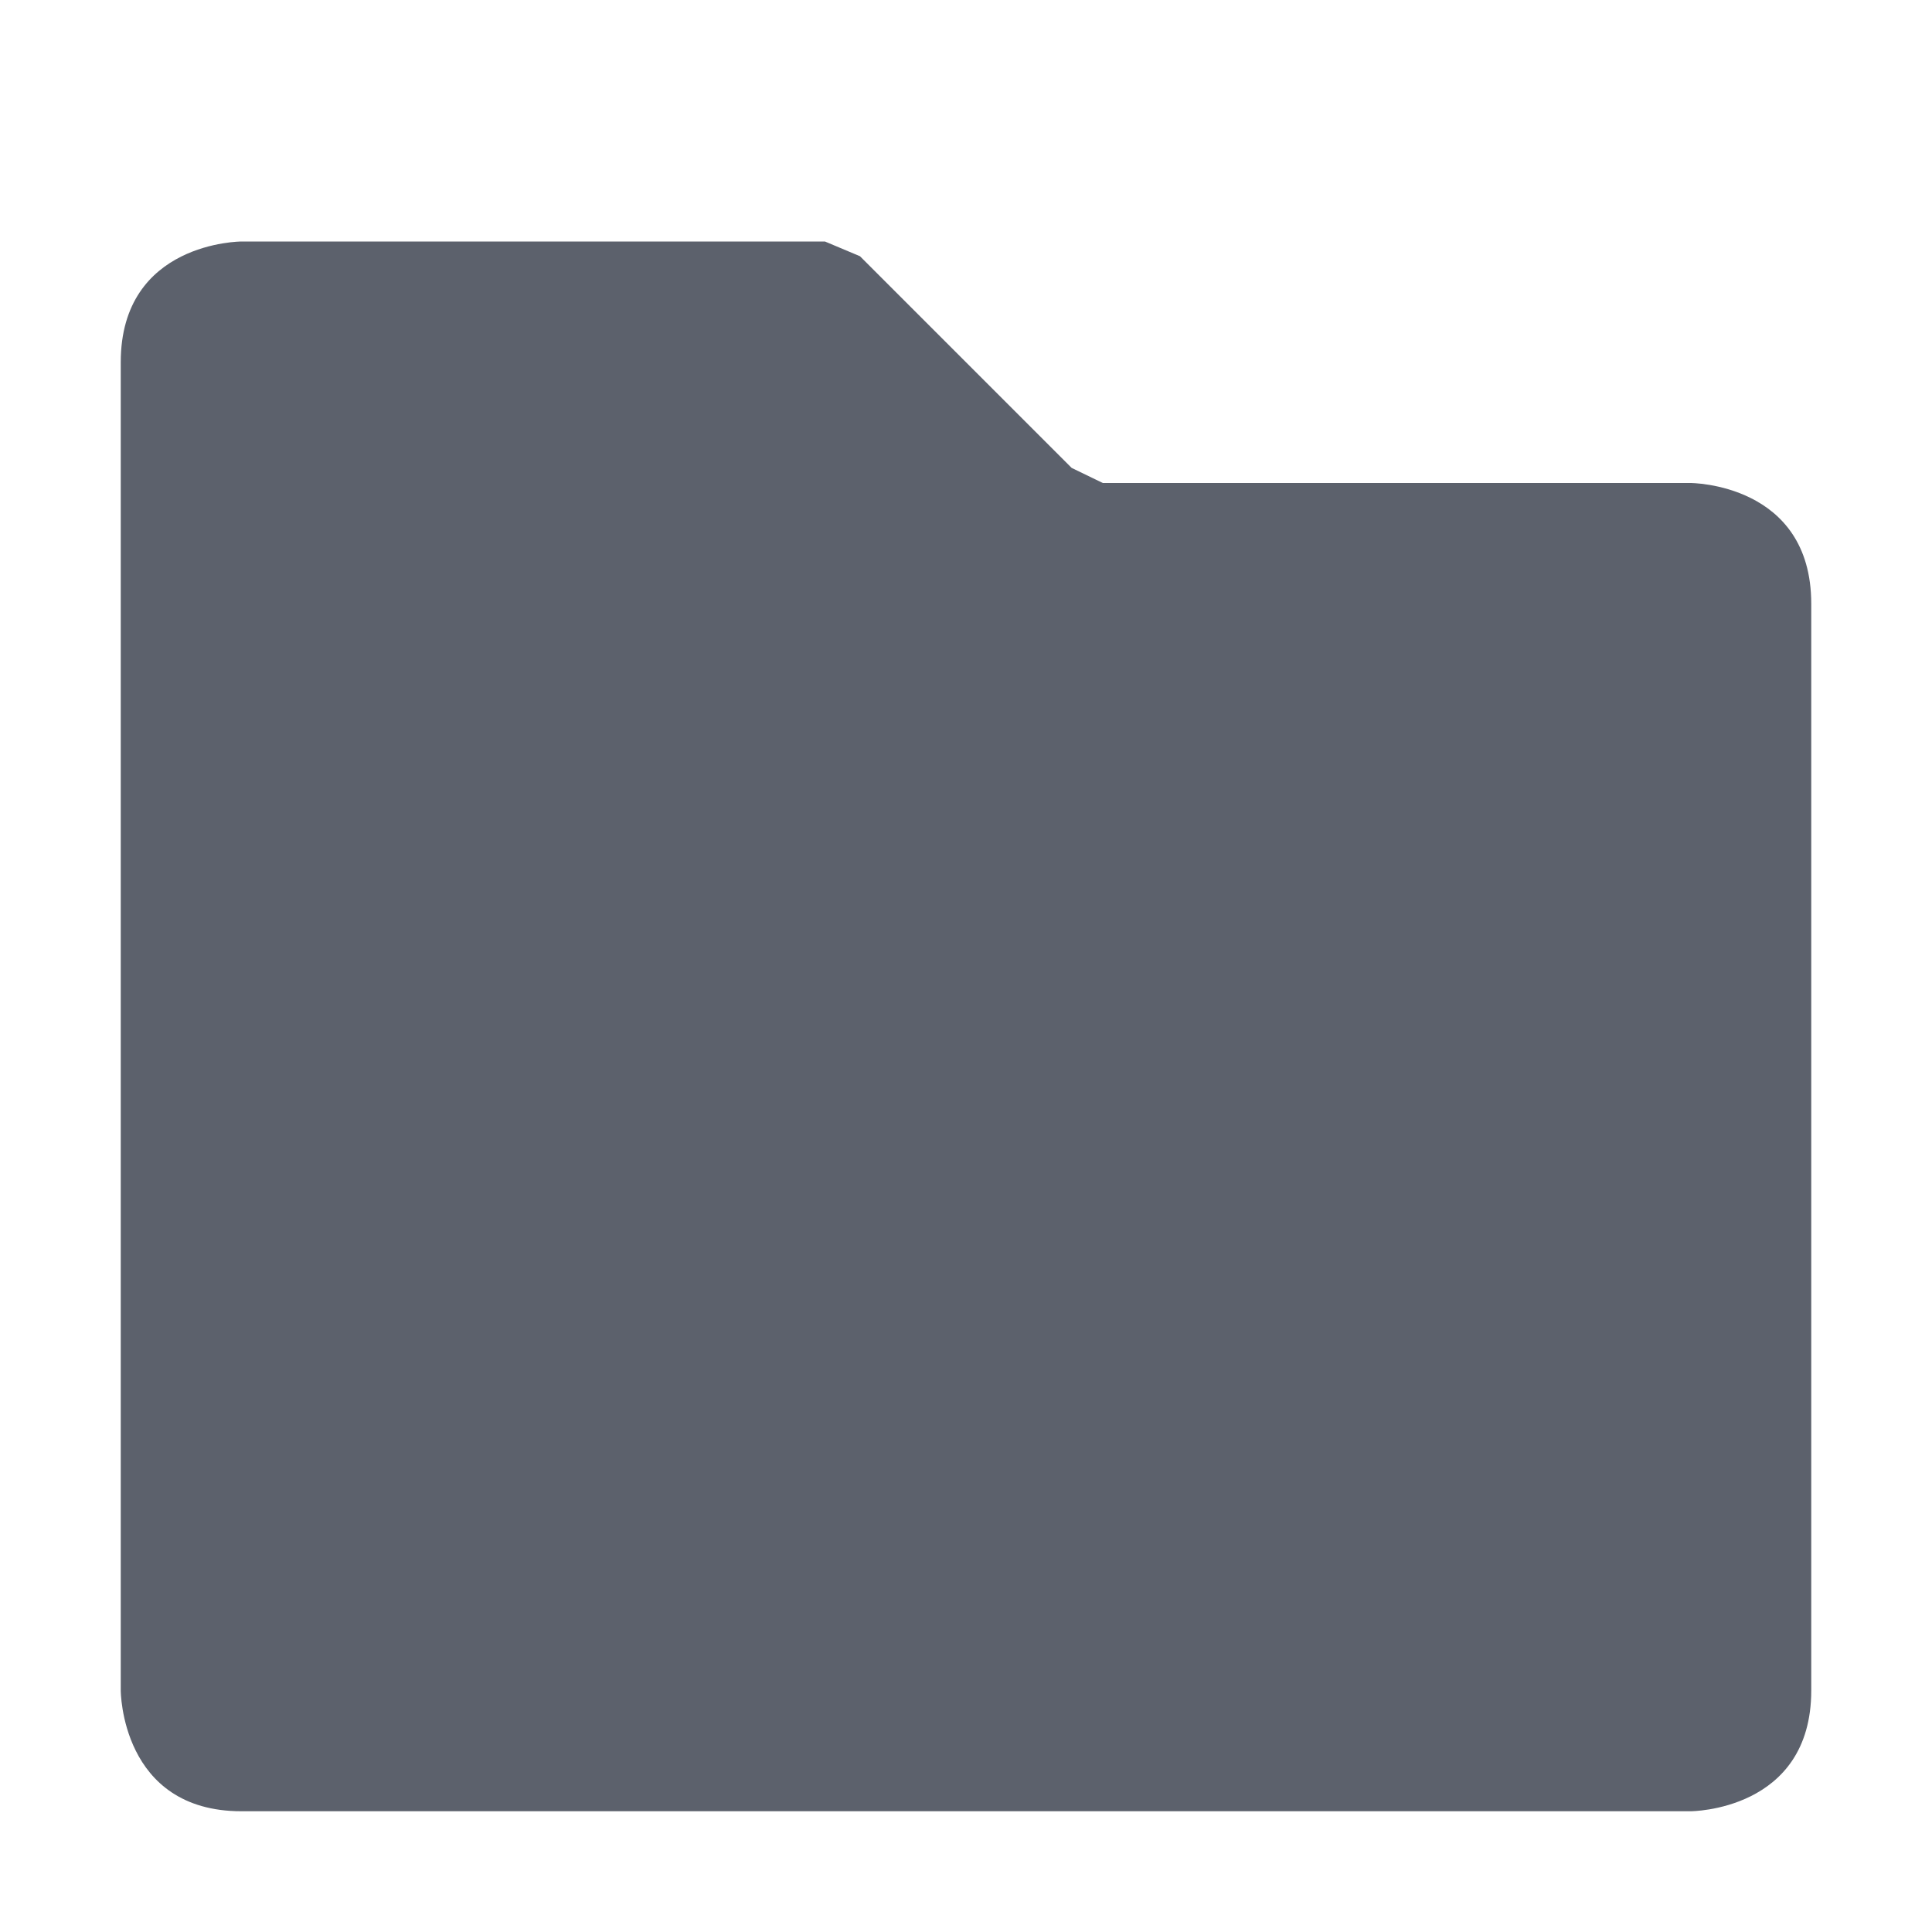 <?xml version="1.0" encoding="UTF-8" standalone="no"?>
<svg
   width="16"
   height="16"
   version="1.1"
   id="svg2041315"
   sodipodi:docname="inode-directory-symbolic.svg"
   inkscape:version="1.1.2 (0a00cf5339, 2022-02-04)"
   xmlns:inkscape="http://www.inkscape.org/namespaces/inkscape"
   xmlns:sodipodi="http://sodipodi.sourceforge.net/DTD/sodipodi-0.dtd"
   xmlns="http://www.w3.org/2000/svg"
   xmlns:svg="http://www.w3.org/2000/svg">
  <defs
     id="defs2041319" />
  <sodipodi:namedview
     id="namedview2041317"
     pagecolor="#ffffff"
     bordercolor="#666666"
     borderopacity="1.0"
     inkscape:pageshadow="2"
     inkscape:pageopacity="0.0"
     inkscape:pagecheckerboard="0"
     showgrid="false"
     inkscape:zoom="51.6875"
     inkscape:cx="7.9903265"
     inkscape:cy="8"
     inkscape:window-width="1920"
     inkscape:window-height="1051"
     inkscape:window-x="0"
     inkscape:window-y="29"
     inkscape:window-maximized="1"
     inkscape:current-layer="svg2041315" />
  <path
     style="fill:#5c616c"
     d="m 1,3 v 11 c 0,0 0,1 1,1 h 12 c 0,0 1,0 1,-1 V 5 C 15,4 14,4 14,4 H 9.133 V 4 L 8.875,3.875 7.122,2.122 v 0 L 6.832,2 H 2 C 2,2 1,2 1,3 Z"
     id="path2041313"
     sodipodi:nodetypes="scscssccccccccs" />
</svg>
